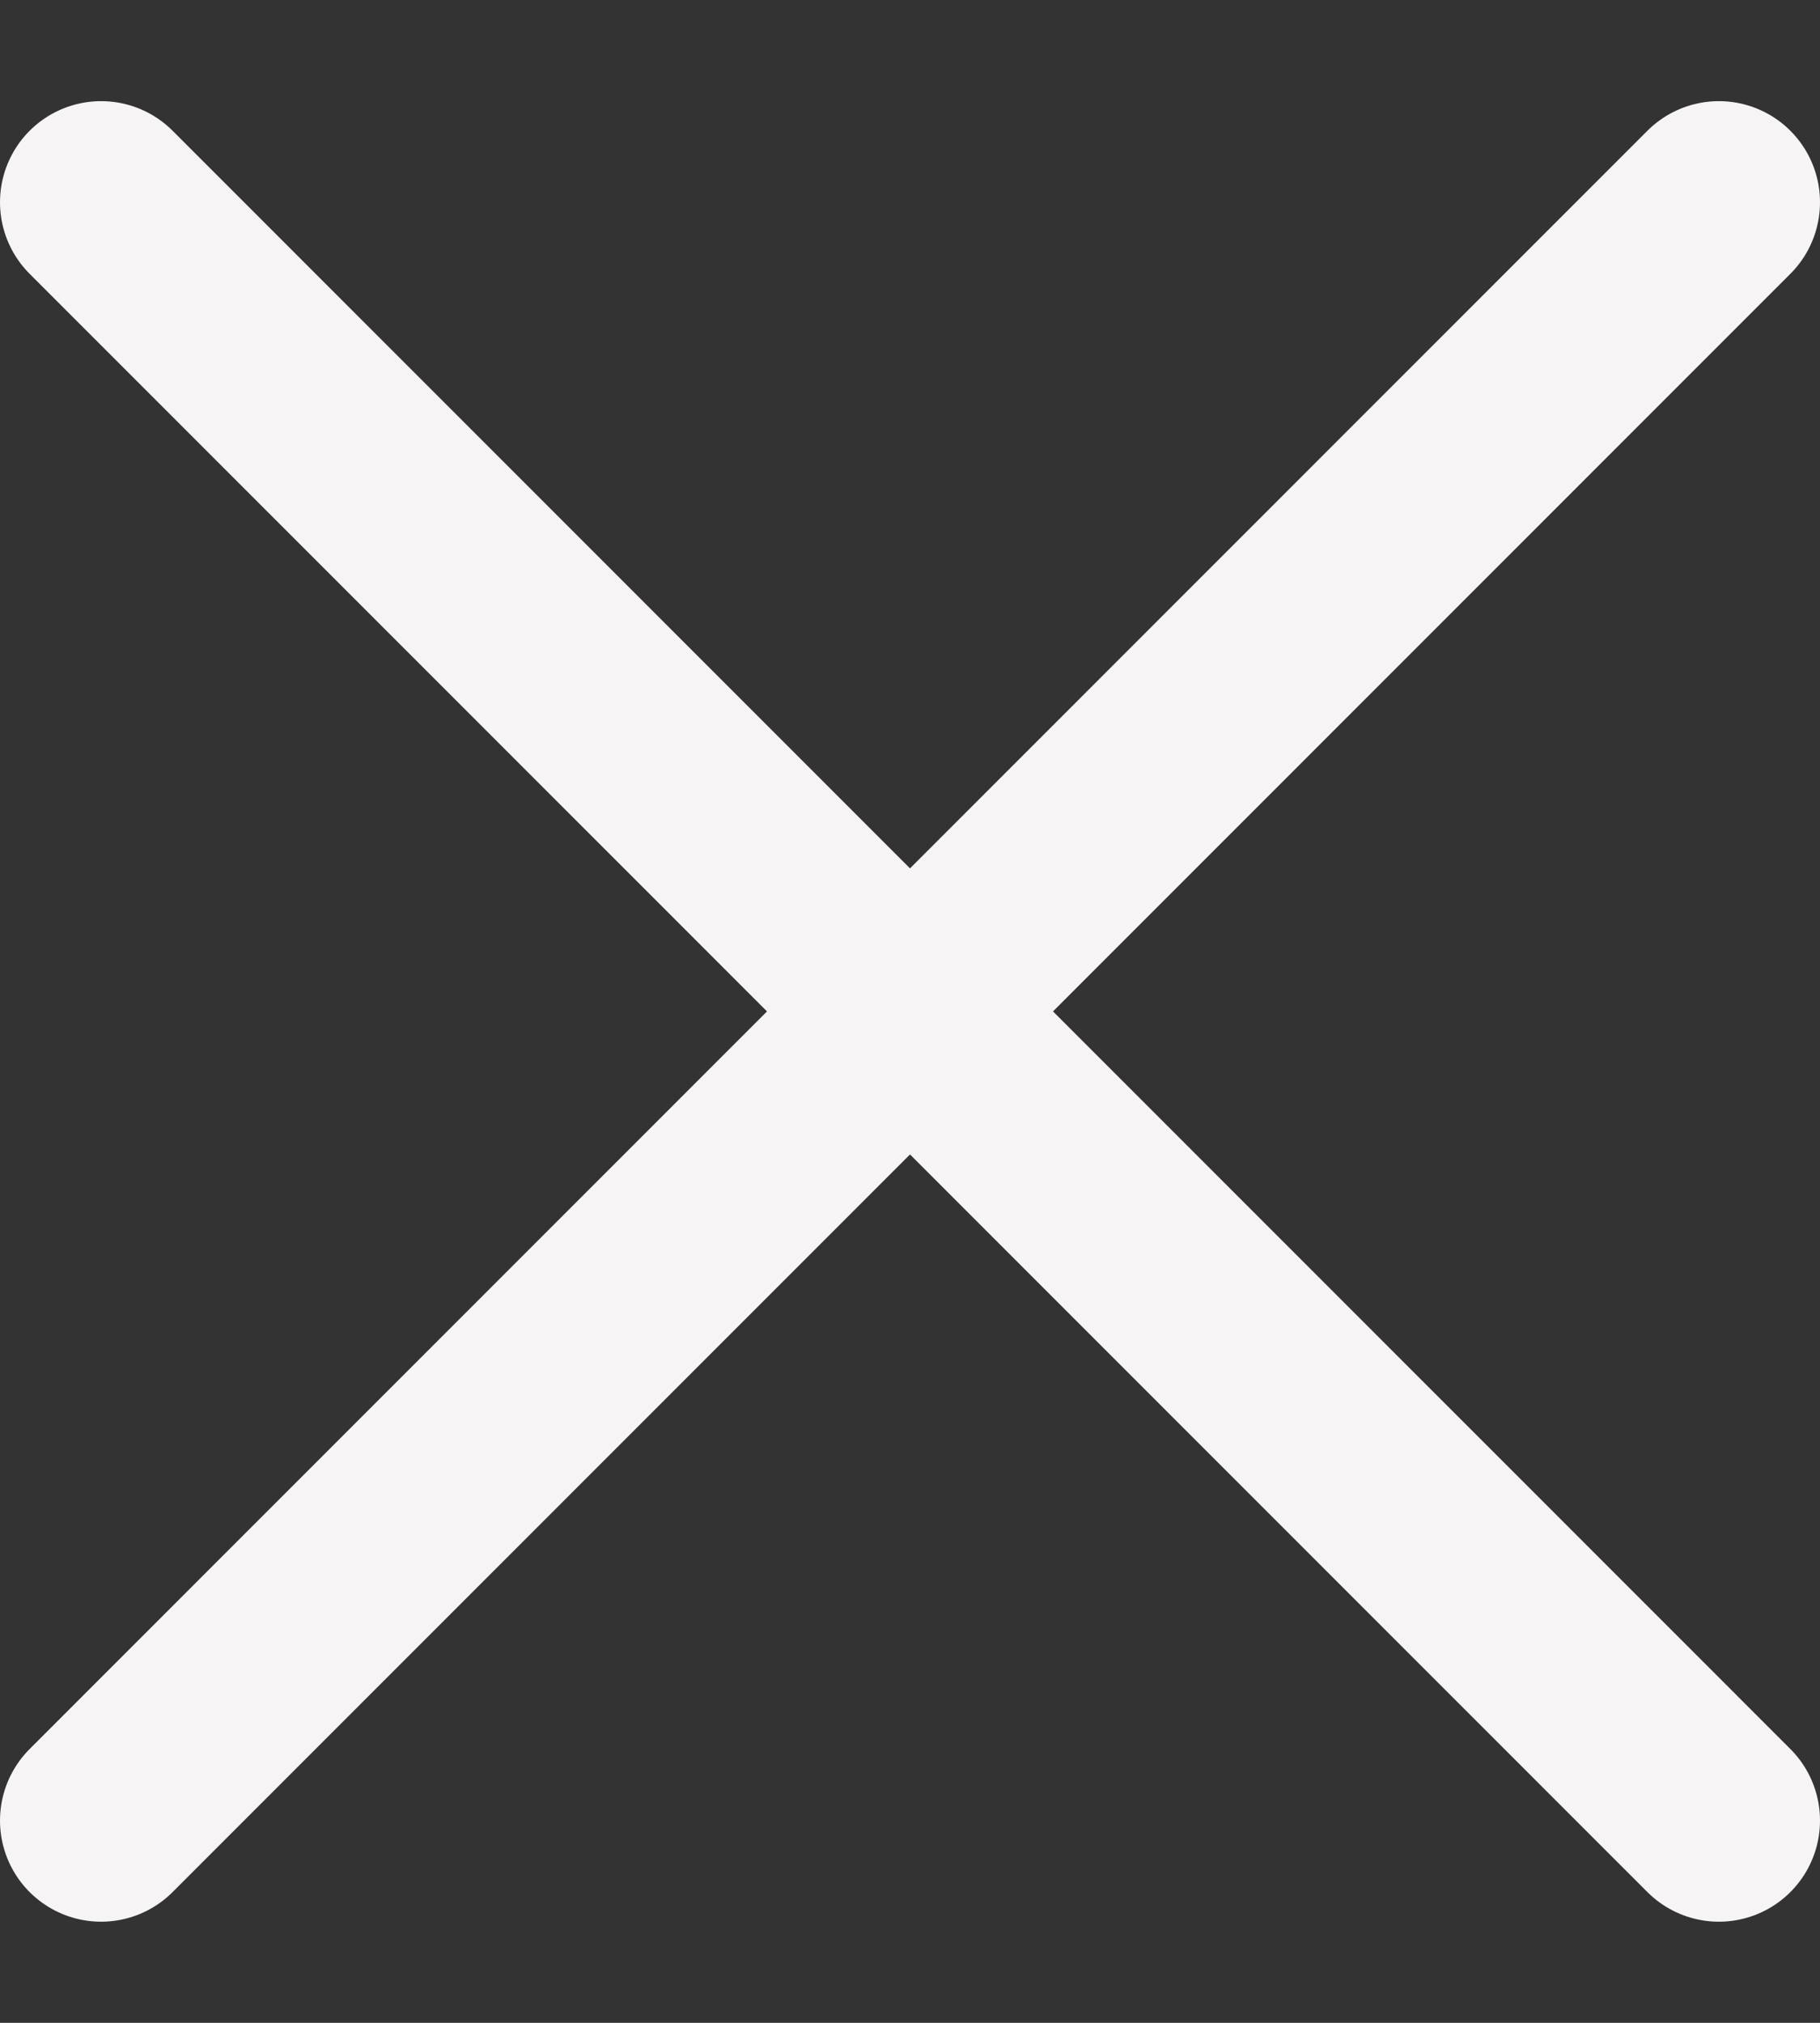<svg width="9" height="10" viewBox="0 0 9 10" fill="none" xmlns="http://www.w3.org/2000/svg">
<rect x="0" y="0" width="9" height="10" fill="#333333" stroke="none"/>
<path d="M8.5 1L0.5 9M0.5 1L8.5 9" stroke="#F6F4F4" stroke-linecap="round" stroke-linejoin="round"/>
</svg>
